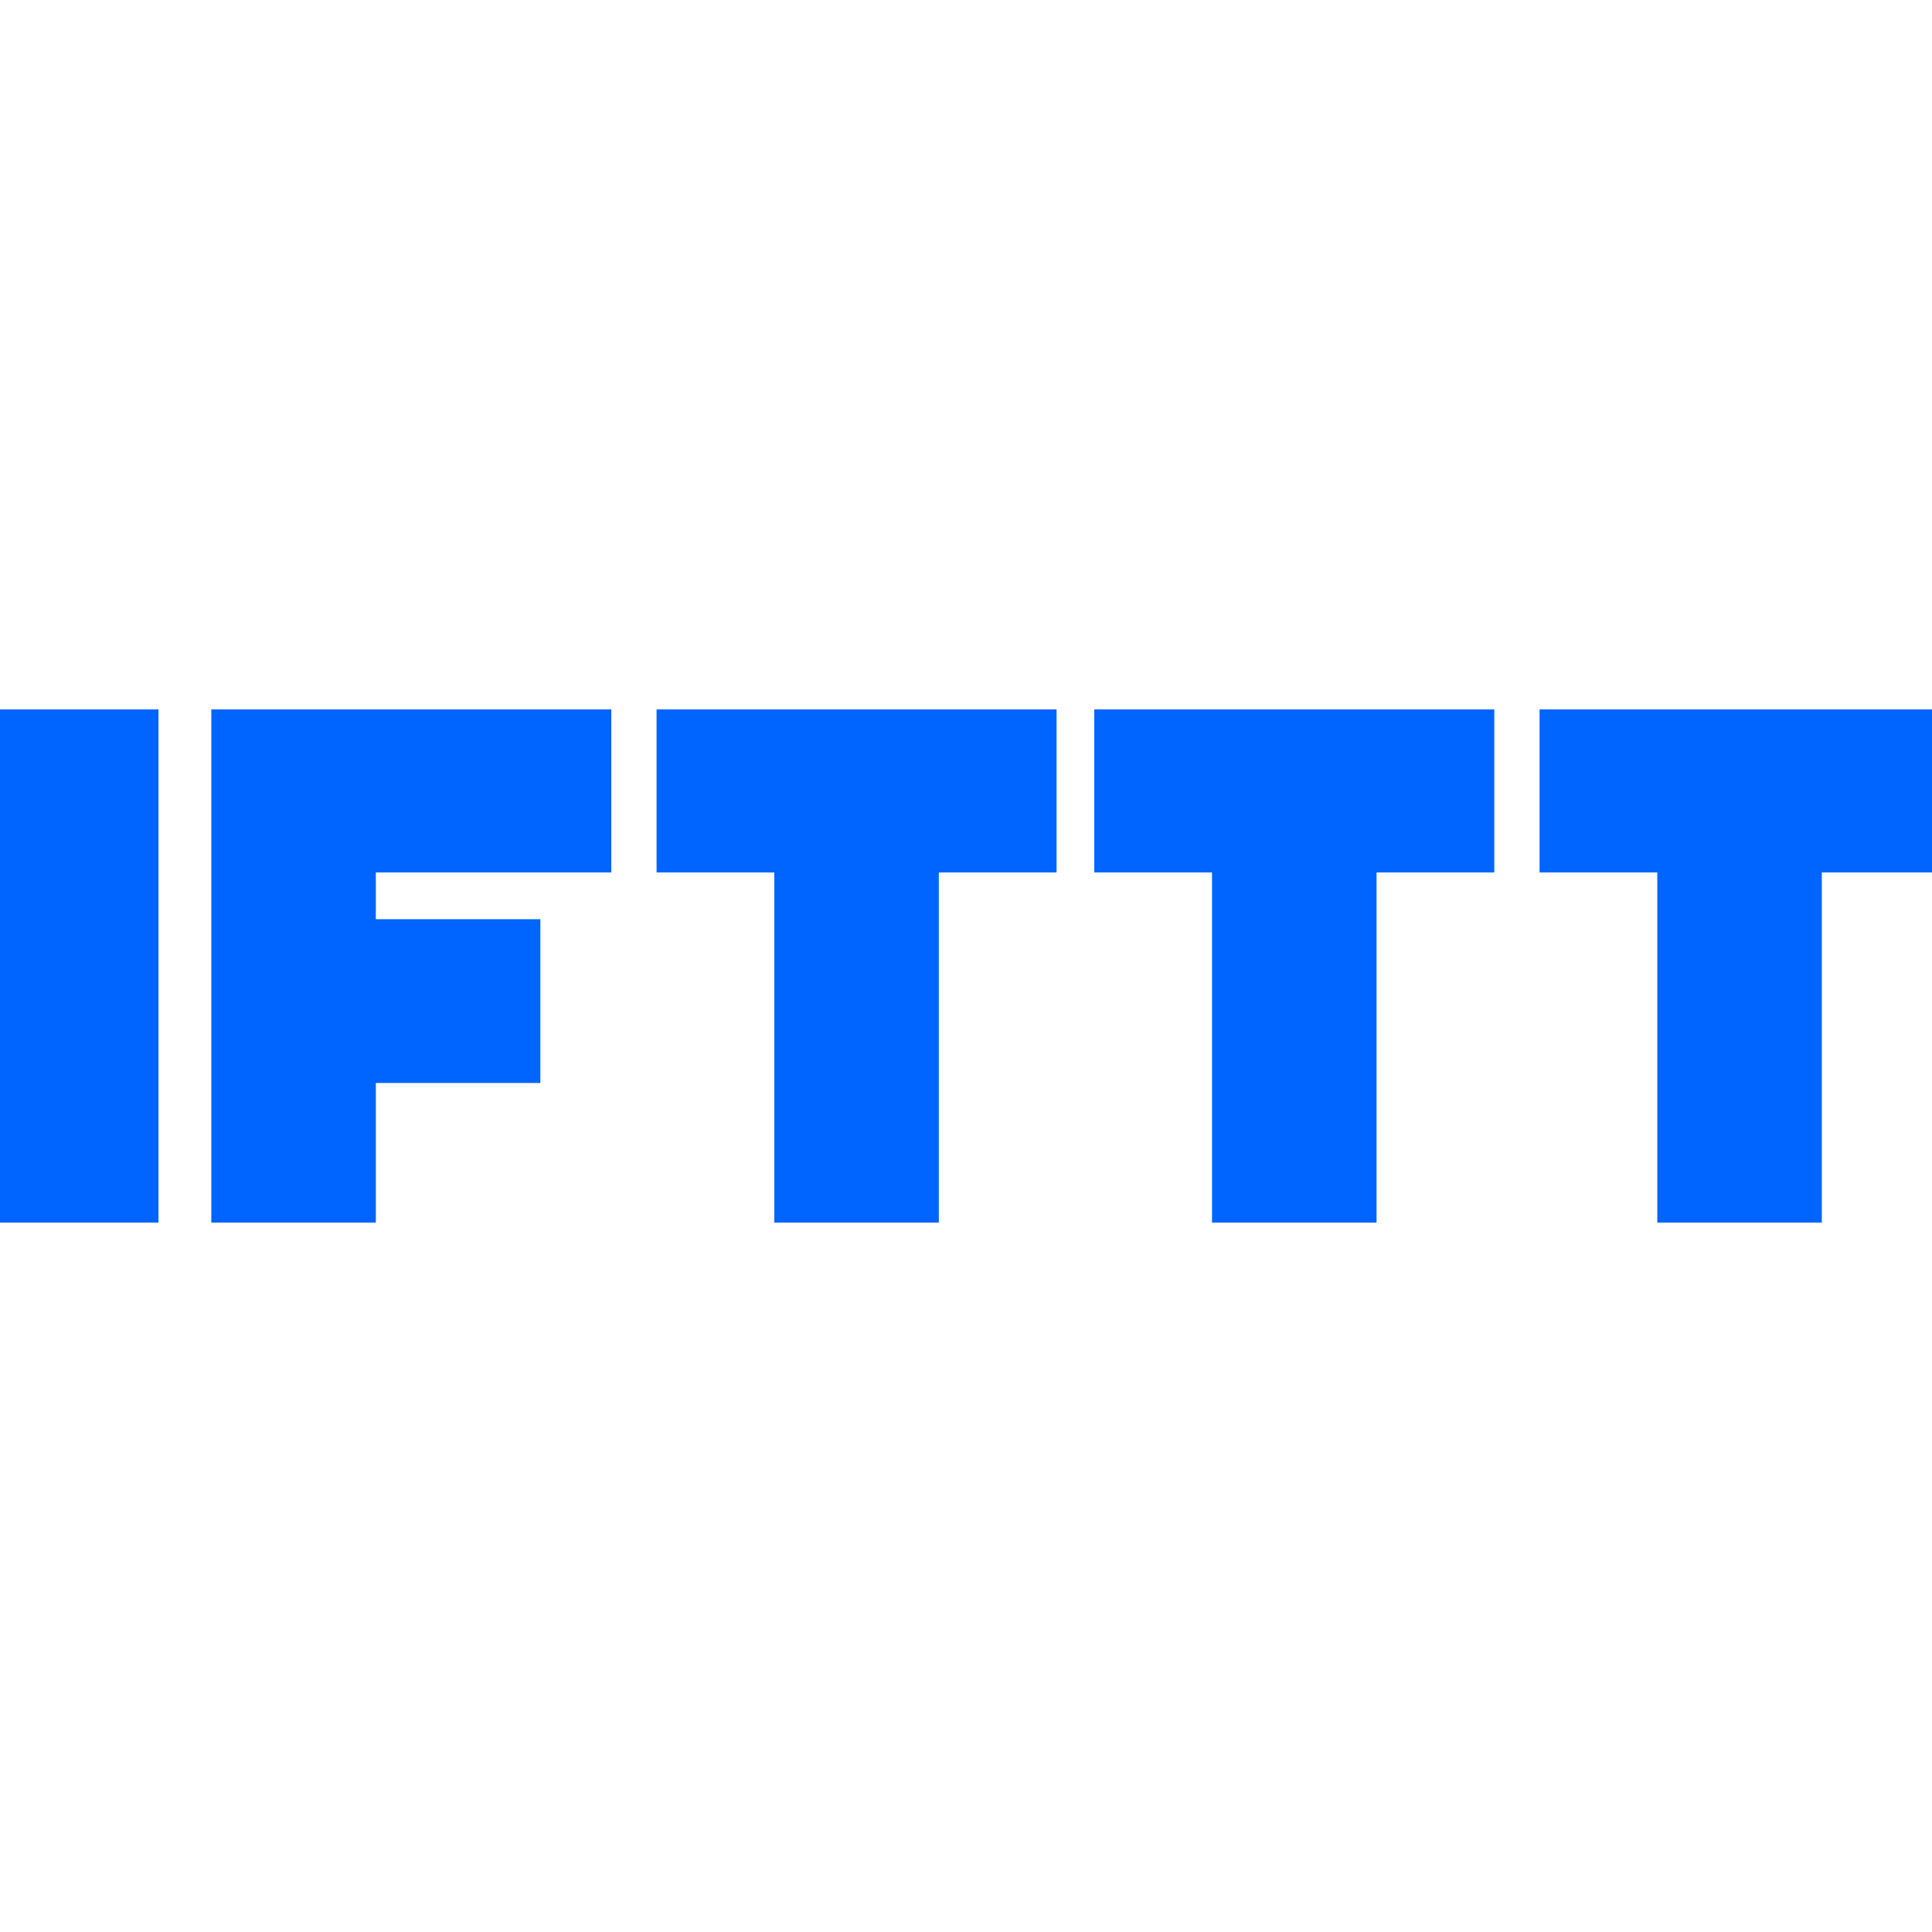 <svg width="256" height="256" xmlns="http://www.w3.org/2000/svg"><path d="M21 94v68H0V94h21zm60 0v21.6H49.8v6.2h21.8v21.7H49.8V162H28V94h53zm59 0v21.6h-15.6V162h-21.8v-46.4H87V94h53zm58 0v21.6h-15.6V162h-21.8v-46.4H145V94h53zm59 0v21.6h-15.6V162h-21.8v-46.4H204V94h53z" fill="#0064FF" fill-rule="nonzero"/></svg>